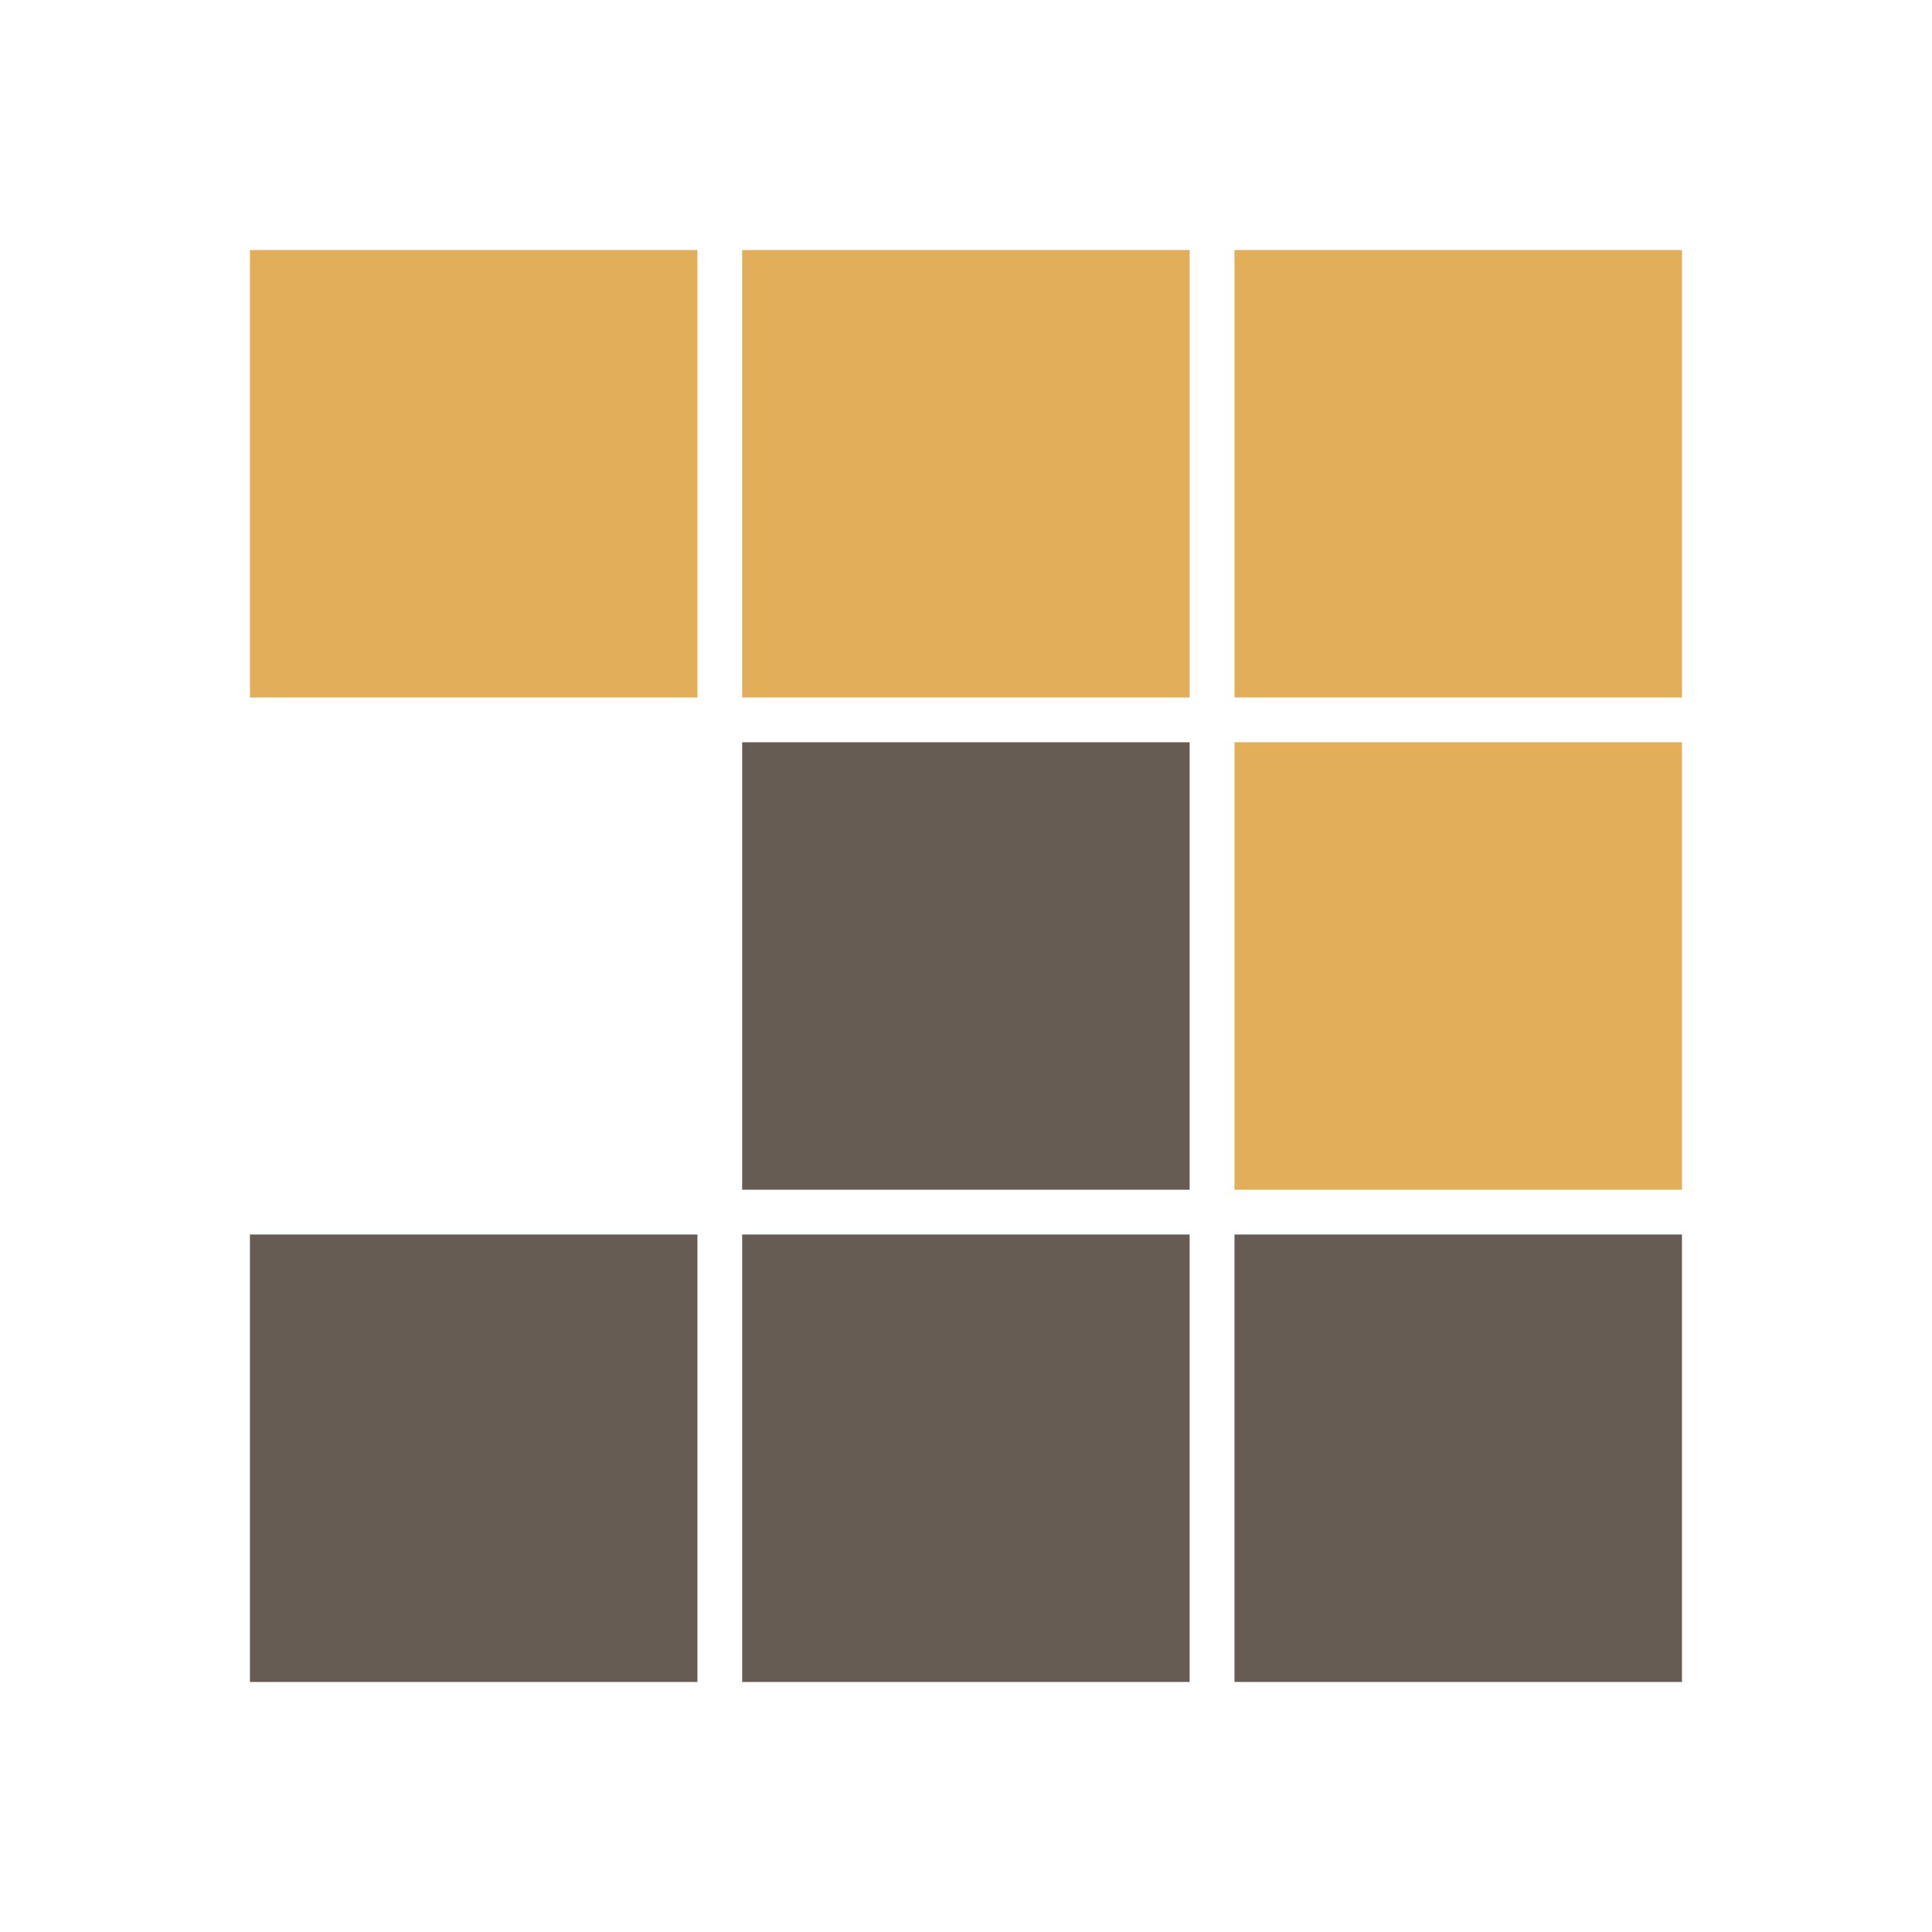 <svg clip-rule="evenodd" stroke-linejoin="round" stroke-miterlimit="2" viewBox="0 0 300 300" xmlns="http://www.w3.org/2000/svg"><g stroke-width=".926"><path d="M191.693 38.826h69.484v69.483h-69.484zm-76.447 0h69.484v69.483h-69.484zm-76.433 0h69.484v69.483H38.813zm152.88 76.432h69.484v69.483h-69.484z" fill="#e3ae5a"/><path d="M115.243 115.26h69.484v69.483h-69.484zm0 76.432h69.484v69.483h-69.484zm76.447 0h69.484v69.483H191.69zm-152.88 0h69.484v69.483H38.81z" fill="#665c54"/></g></svg>
